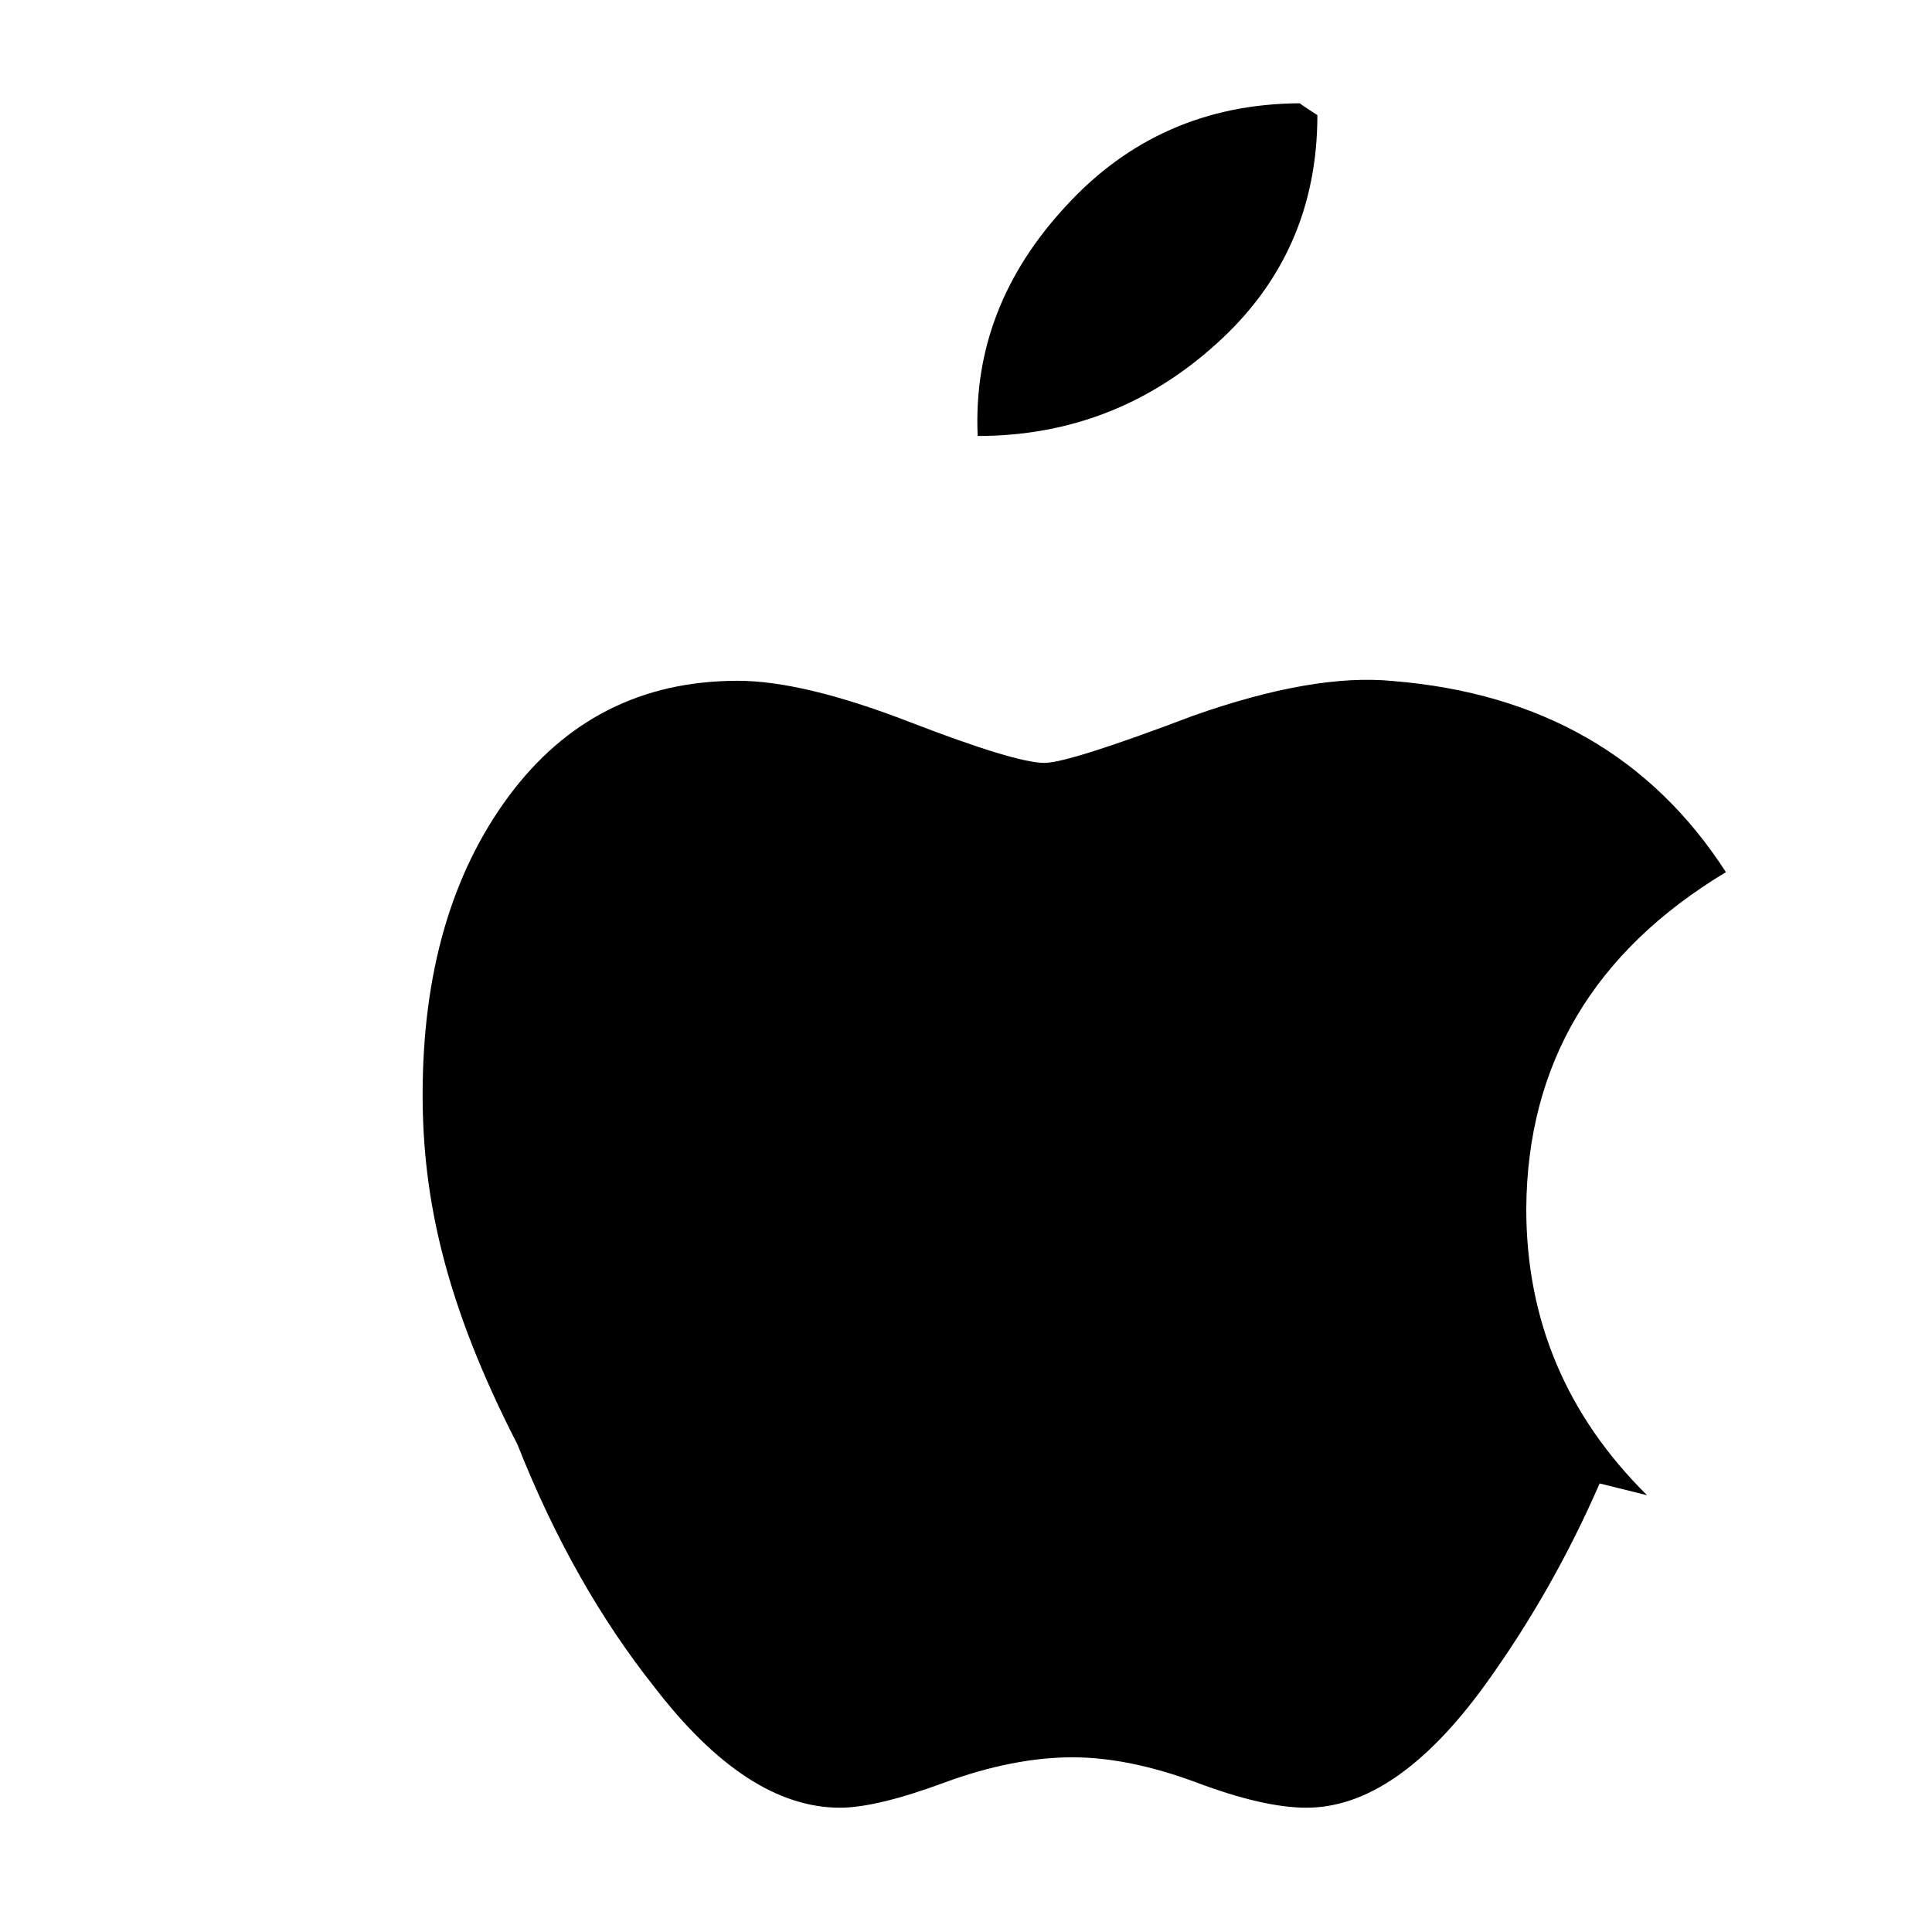 <!-- src/assets/apple.svg -->
<svg xmlns="http://www.w3.org/2000/svg" width="24" height="24" fill="black" viewBox="0 0 24 24">
  <path d="M16.365 1.43c0 1.14-.418 2.09-1.257 2.843-.84.76-1.828 1.143-2.963 1.143-.048-1.07.32-2.02 1.1-2.86.77-.84 1.74-1.266 2.9-1.273.046.036.138.093.22.147zm3.506 16.998c-.385.885-.857 1.716-1.414 2.49-.74 1.025-1.482 1.538-2.228 1.538-.354 0-.81-.104-1.365-.313-.56-.208-1.073-.313-1.54-.313-.49 0-1.02.104-1.59.313-.566.21-1 .313-1.3.313-.77 0-1.538-.5-2.306-1.5-.67-.844-1.24-1.848-1.7-3.012C5.532 16.2 5.25 14.89 5.25 13.6c0-1.505.355-2.74 1.065-3.703.71-.96 1.66-1.44 2.85-1.44.54 0 1.25.17 2.13.51.88.34 1.44.51 1.68.51.2 0 .82-.196 1.85-.587.99-.35 1.82-.495 2.48-.43 1.832.15 3.21.94 4.135 2.374-1.644.99-2.47 2.385-2.48 4.185 0 1.38.5 2.565 1.5 3.555z"/>
</svg>
